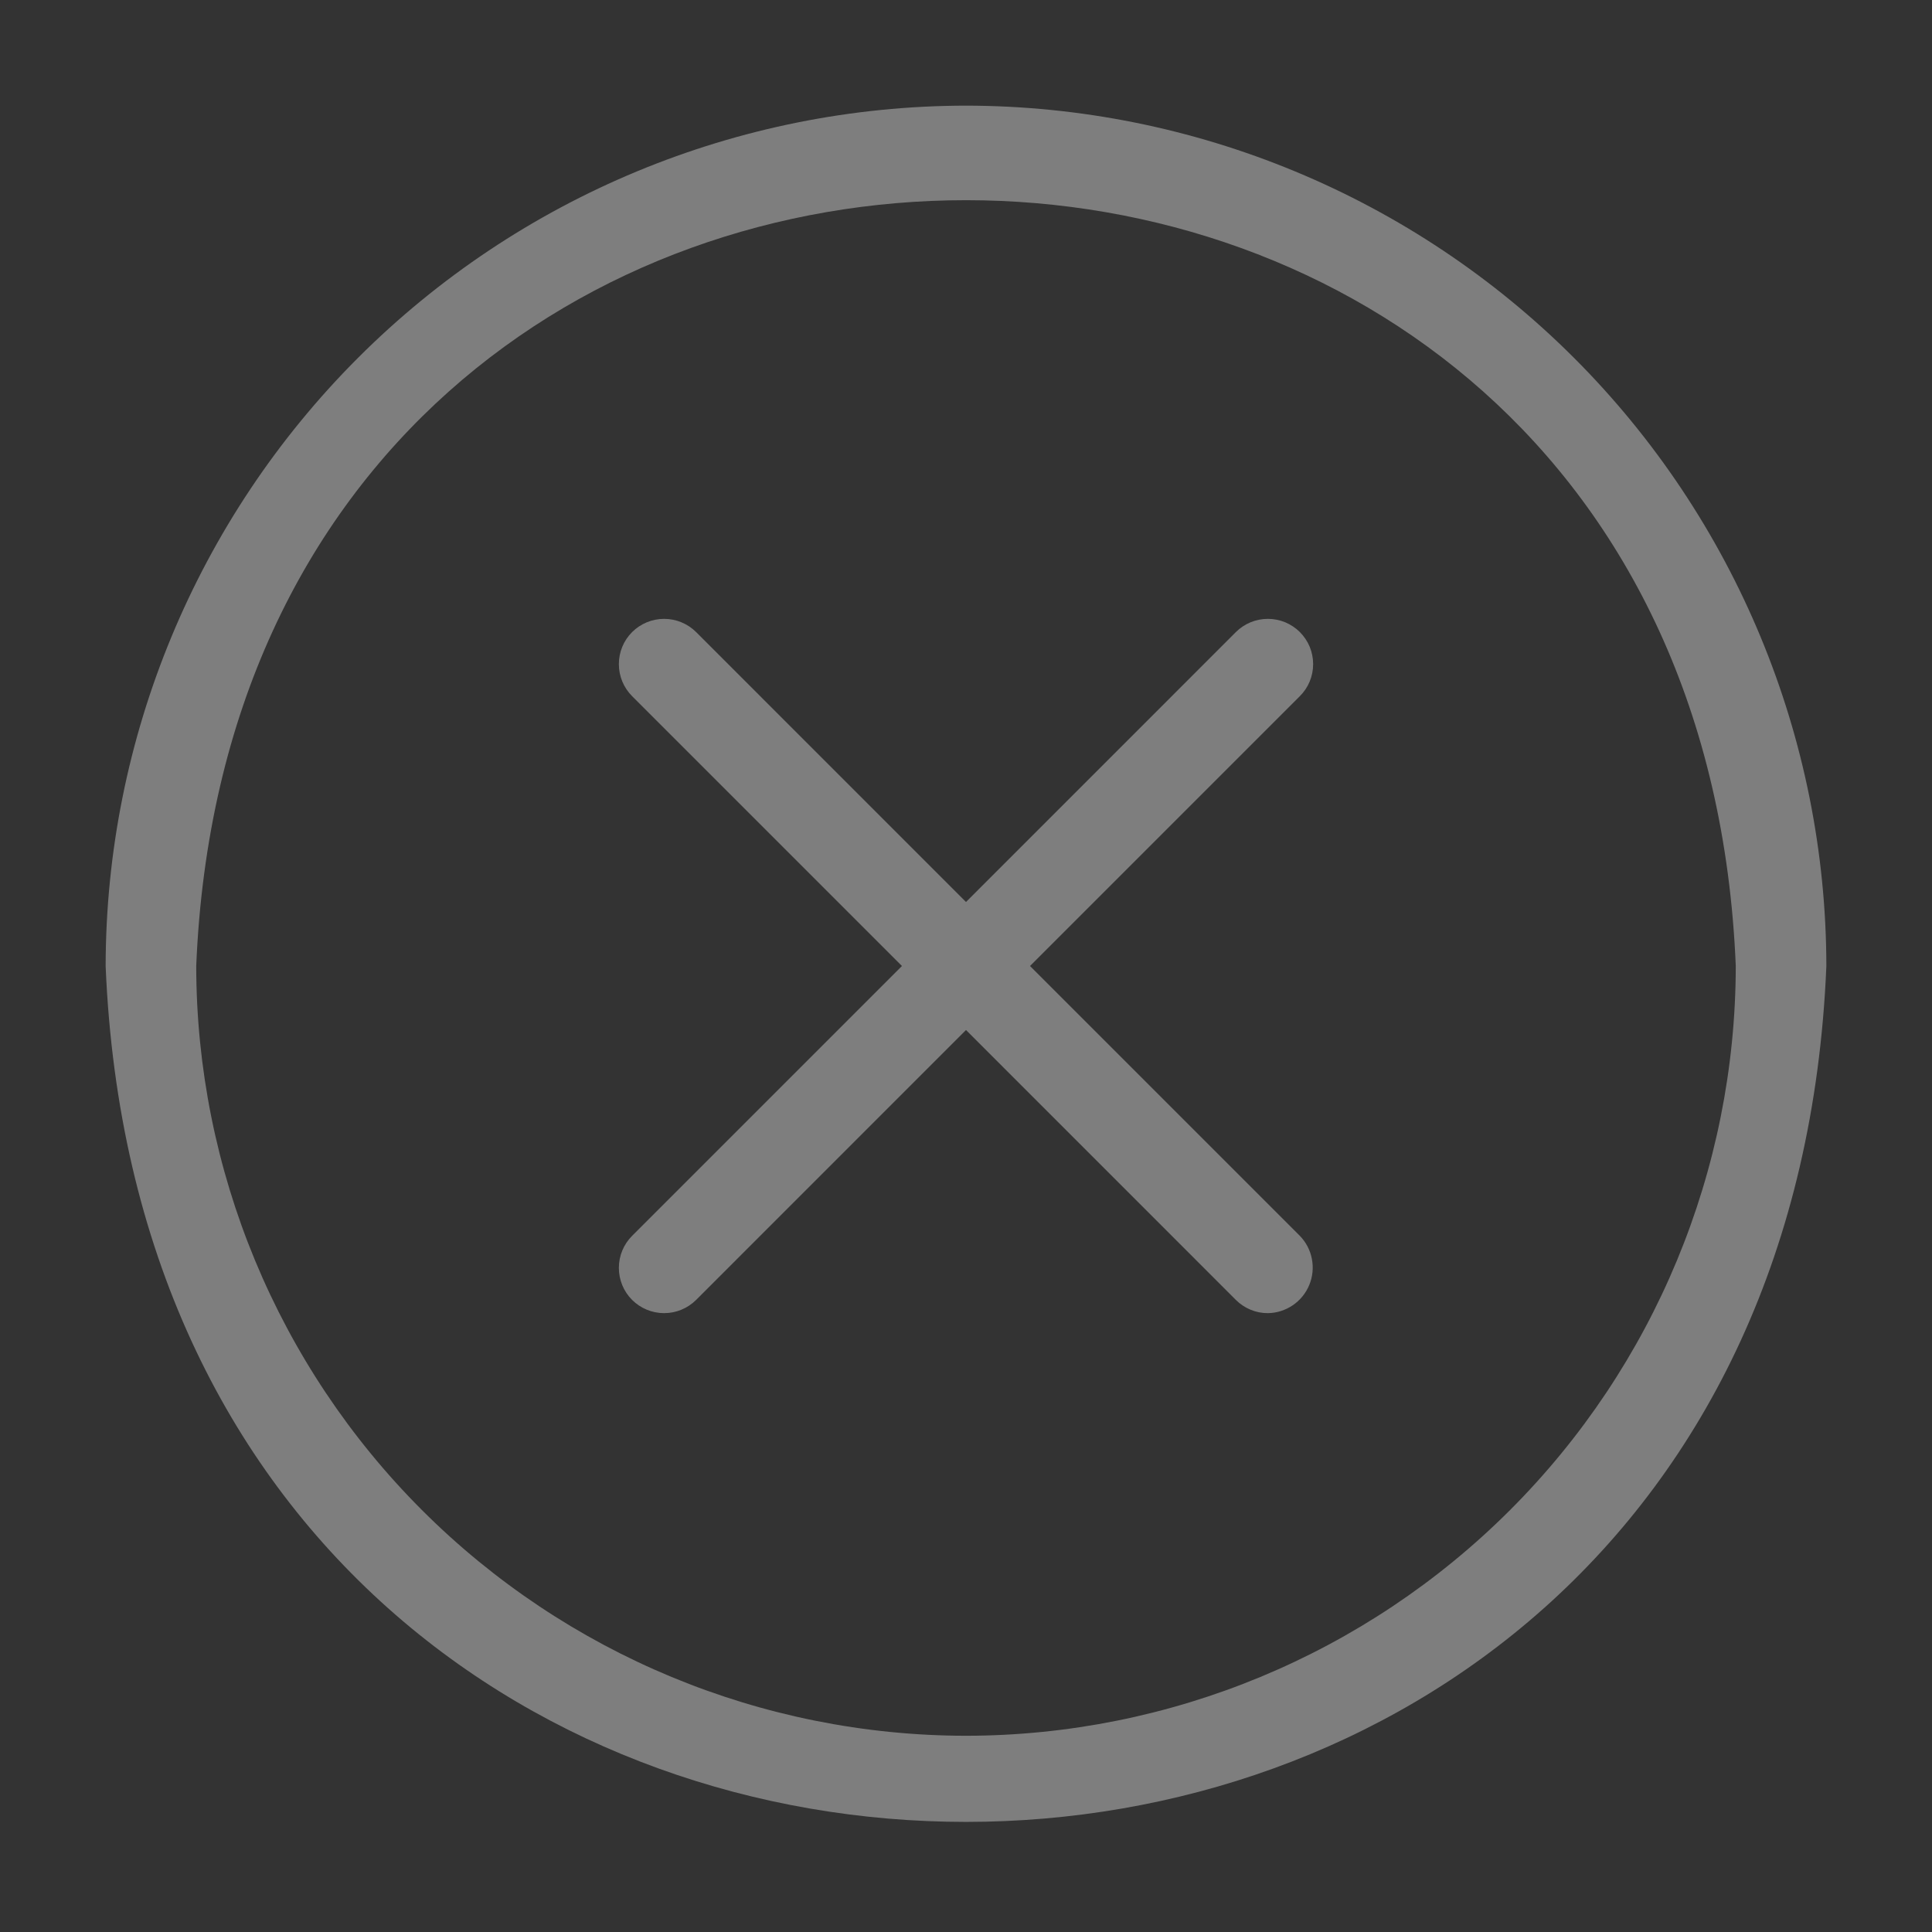 <svg width="53" height="53" viewBox="0 0 53 53" fill="none" xmlns="http://www.w3.org/2000/svg">
<rect x="0" y="0" width="53" height="53" fill="#333333" stroke="none"/>
<path d="M26.5 2.898C20.243 2.906 14.244 5.394 9.819 9.819C5.394 14.244 2.906 20.243 2.898 26.5C4.195 57.811 48.81 57.802 50.102 26.5C50.094 20.242 47.605 14.243 43.181 9.819C38.756 5.394 32.757 2.906 26.5 2.898ZM26.5 47.617C20.901 47.611 15.534 45.384 11.575 41.425C7.616 37.466 5.389 32.099 5.383 26.5C6.543 -1.515 46.461 -1.507 47.617 26.5C47.611 32.099 45.384 37.466 41.425 41.425C37.466 45.384 32.099 47.611 26.5 47.617Z" fill="white" fill-opacity="0.37"/>
<path d="M35.659 17.34C35.544 17.225 35.407 17.134 35.257 17.071C35.106 17.009 34.944 16.977 34.781 16.977C34.618 16.977 34.456 17.009 34.306 17.071C34.155 17.134 34.018 17.225 33.903 17.34L26.5 24.744L19.097 17.34C18.864 17.108 18.548 16.977 18.219 16.977C17.889 16.977 17.573 17.108 17.34 17.34C17.107 17.573 16.977 17.889 16.977 18.219C16.977 18.548 17.107 18.864 17.34 19.097L24.743 26.5L17.34 33.903C17.107 34.136 16.977 34.452 16.977 34.781C16.977 35.111 17.107 35.427 17.34 35.66C17.573 35.892 17.889 36.023 18.219 36.023C18.548 36.023 18.864 35.892 19.097 35.66L26.5 28.256L33.903 35.66C34.018 35.775 34.155 35.867 34.306 35.929C34.456 35.992 34.618 36.024 34.781 36.023C35.025 36.02 35.262 35.944 35.464 35.807C35.666 35.67 35.823 35.477 35.916 35.252C36.01 35.026 36.035 34.778 35.989 34.539C35.944 34.299 35.829 34.078 35.659 33.903L28.256 26.5L35.659 19.097C35.775 18.982 35.866 18.845 35.929 18.694C35.991 18.543 36.023 18.382 36.023 18.219C36.023 18.056 35.991 17.894 35.929 17.743C35.866 17.593 35.775 17.456 35.659 17.34Z" fill="white" fill-opacity="0.37"/>
</svg>

